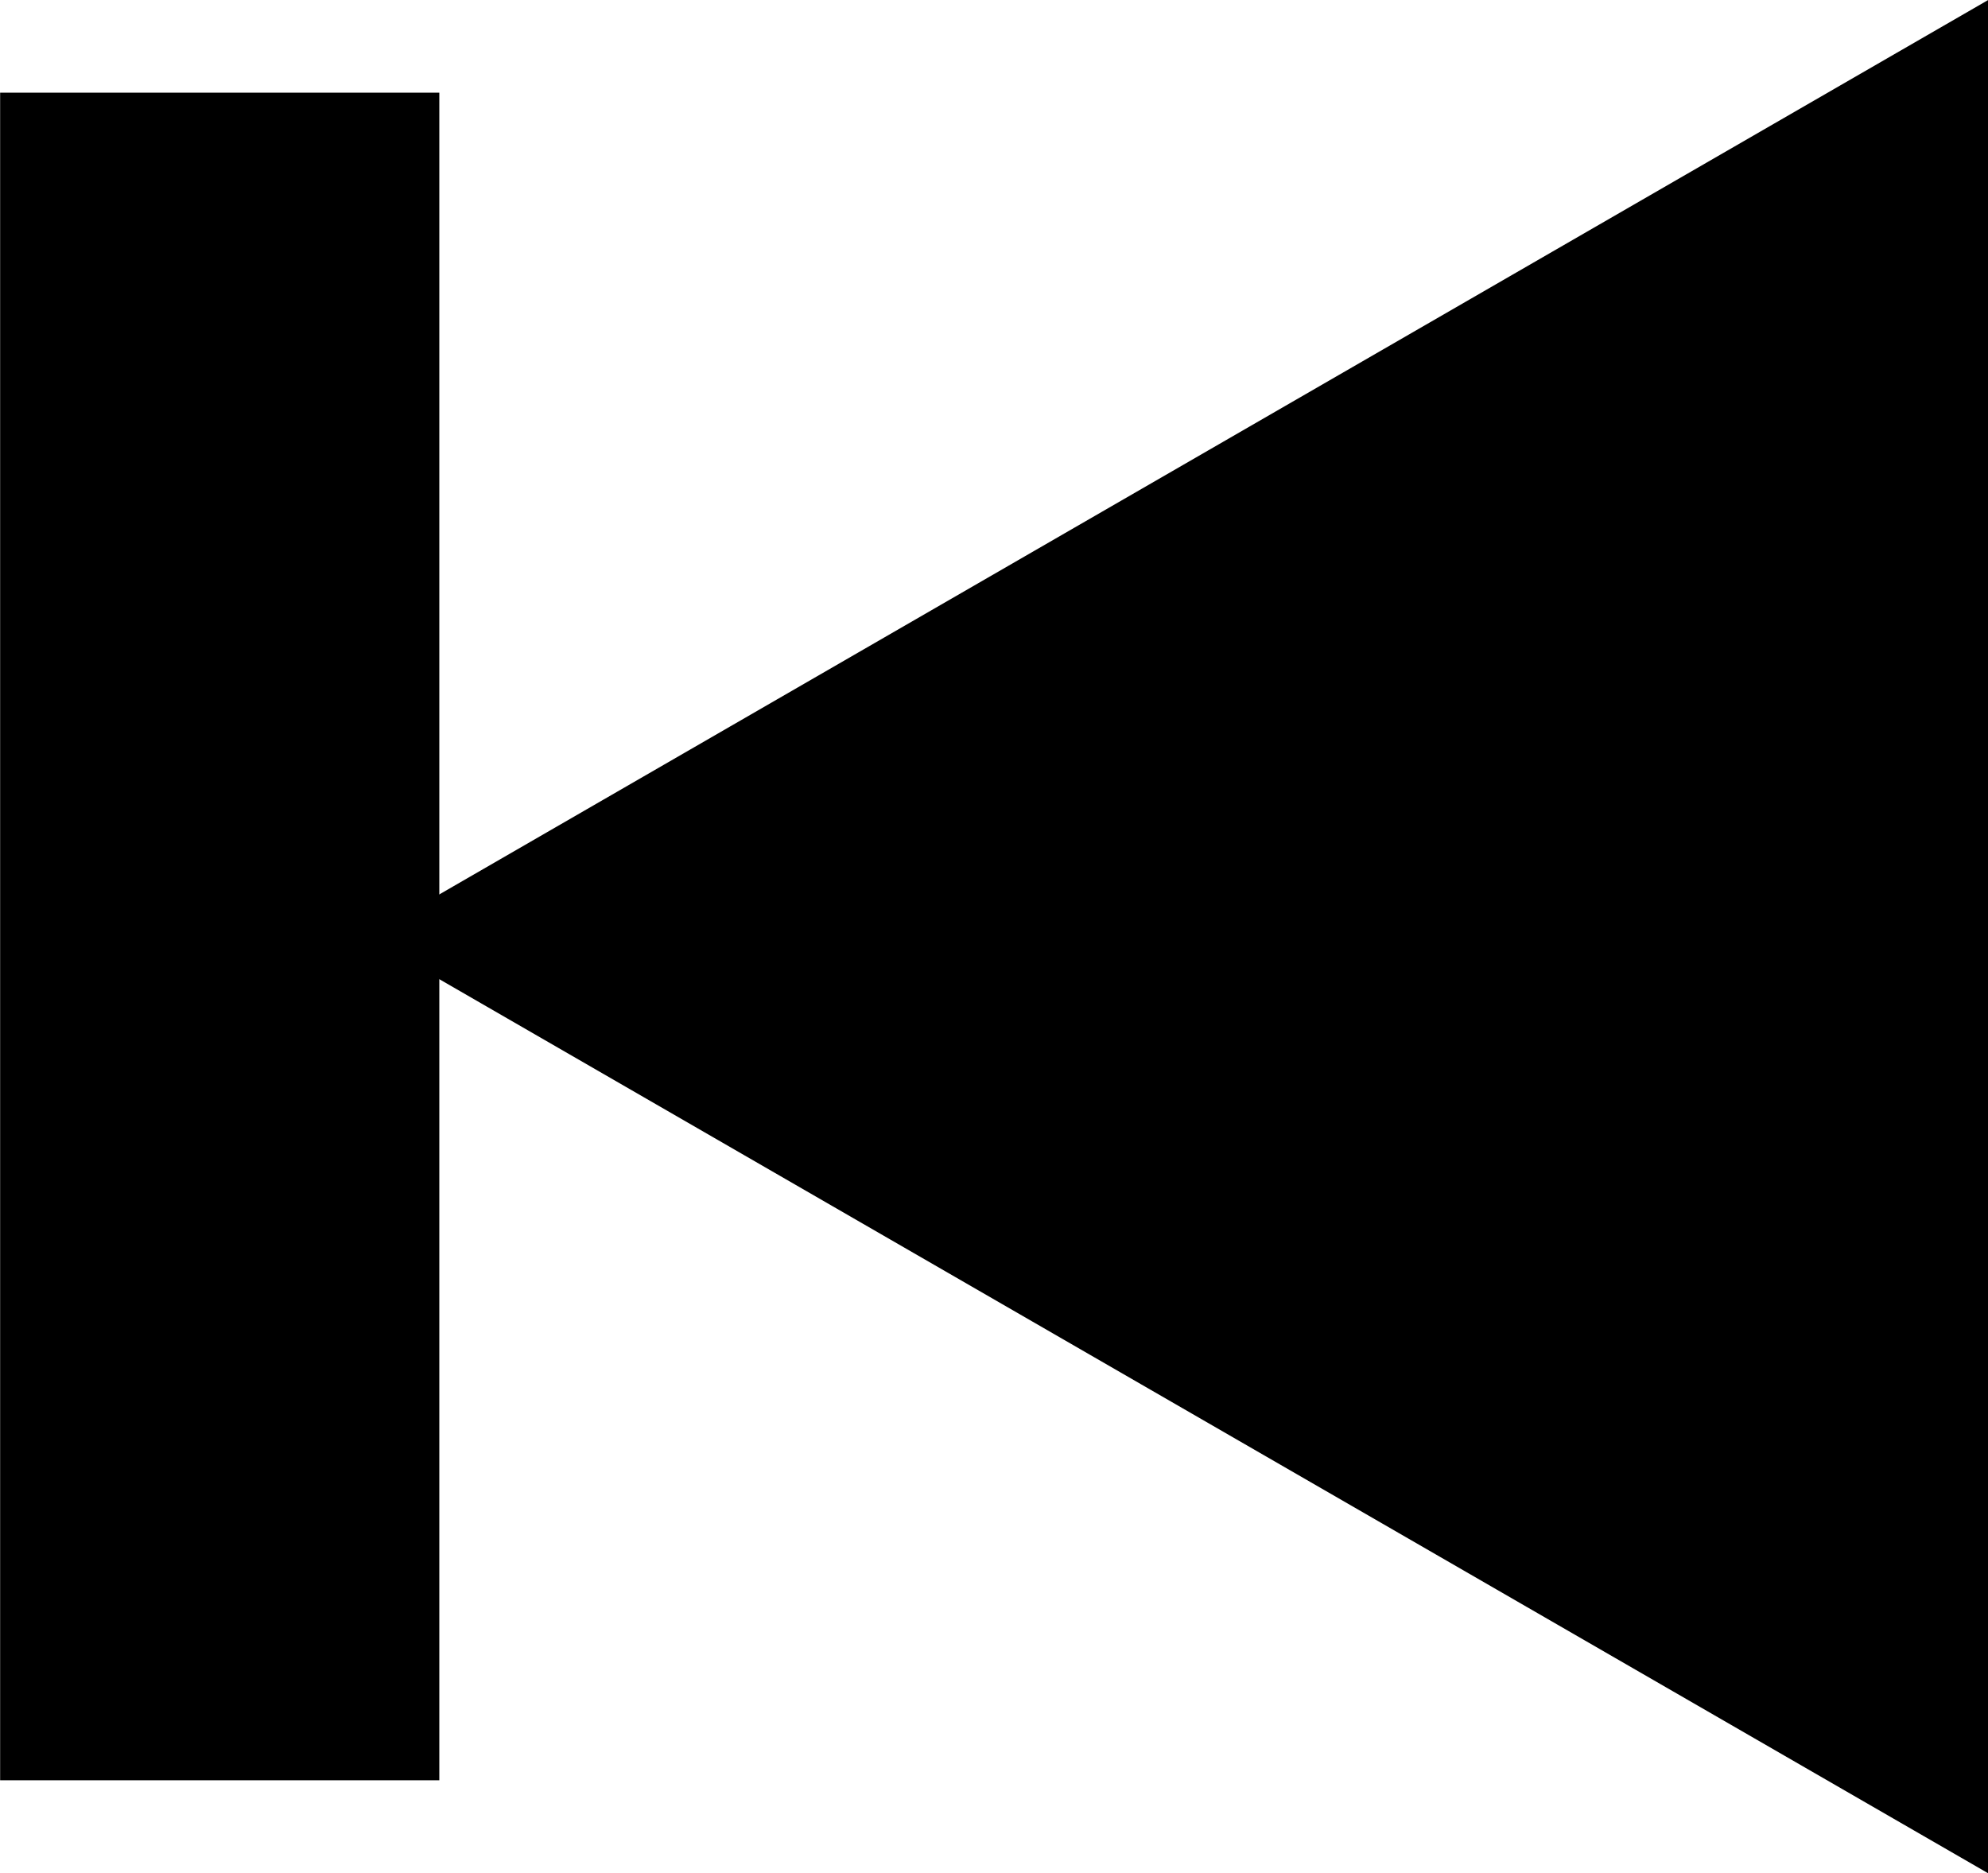 <?xml version="1.0" encoding="UTF-8" standalone="no"?>
<!-- Created with Inkscape (http://www.inkscape.org/) -->

<svg
   xmlns:dc="http://purl.org/dc/elements/1.1/"
   xmlns:cc="http://creativecommons.org/ns#"
   xmlns:rdf="http://www.w3.org/1999/02/22-rdf-syntax-ns#"
   xmlns:svg="http://www.w3.org/2000/svg"
   xmlns="http://www.w3.org/2000/svg"
   xmlns:sodipodi="http://sodipodi.sourceforge.net/DTD/sodipodi-0.dtd"
   xmlns:inkscape="http://www.inkscape.org/namespaces/inkscape"
   width="7.514"
   height="7.079"
   id="svg3155"
   version="1.1"
   inkscape:version="0.48.4 r9939"
   sodipodi:docname="New document 2">
  <defs
     id="defs3157" />
  <sodipodi:namedview
     id="base"
     pagecolor="#ffffff"
     bordercolor="#666666"
     borderopacity="1.0"
     inkscape:pageopacity="0.0"
     inkscape:pageshadow="2"
     inkscape:zoom="0.35"
     inkscape:cx="3.75687"
     inkscape:cy="3.5393774"
     inkscape:document-units="px"
     inkscape:current-layer="layer1"
     showgrid="false"
     fit-margin-top="0"
     fit-margin-left="0"
     fit-margin-right="0"
     fit-margin-bottom="0"
     inkscape:window-width="551"
     inkscape:window-height="429"
     inkscape:window-x="0"
     inkscape:window-y="0"
     inkscape:window-maximized="0" />
  <g
     inkscape:label="Layer 1"
     inkscape:groupmode="layer"
     id="layer1"
     transform="translate(-371.243,-528.823)">
    <g
       transform="matrix(1.25,0,0,-1.25,-201.584,772.952)"
       id="g32130"
       style="fill:#000000">
      <g
         id="g32132"
         style="fill:#000000">
        <g
           id="g32138"
           style="fill:#000000">
          <g
             id="g32140"
             style="fill:#000000">
            <path
               inkscape:connector-curvature="0"
               d="m 459.368,192.471 4.905,-2.831 0,5.663 -4.905,-2.832 z"
               style="fill:#000000;stroke:none"
               id="path32150" />
          </g>
        </g>
      </g>
    </g>
    <g
       transform="matrix(1.25,0,0,-1.25,-201.584,772.952)"
       id="g32152"
       style="fill:#000000">
      <g
         id="g32154"
         style="fill:#000000">
        <g
           id="g32160"
           style="fill:#000000">
          <g
             id="g32162"
             style="fill:#000000">
            <path
               inkscape:connector-curvature="0"
               d="m 458.262,189.921 1.328,0 0,5.102 -1.328,0 0,-5.102 z"
               style="fill:#000000;stroke:none"
               id="path32172" />
          </g>
        </g>
      </g>
    </g>
  </g>
</svg>
